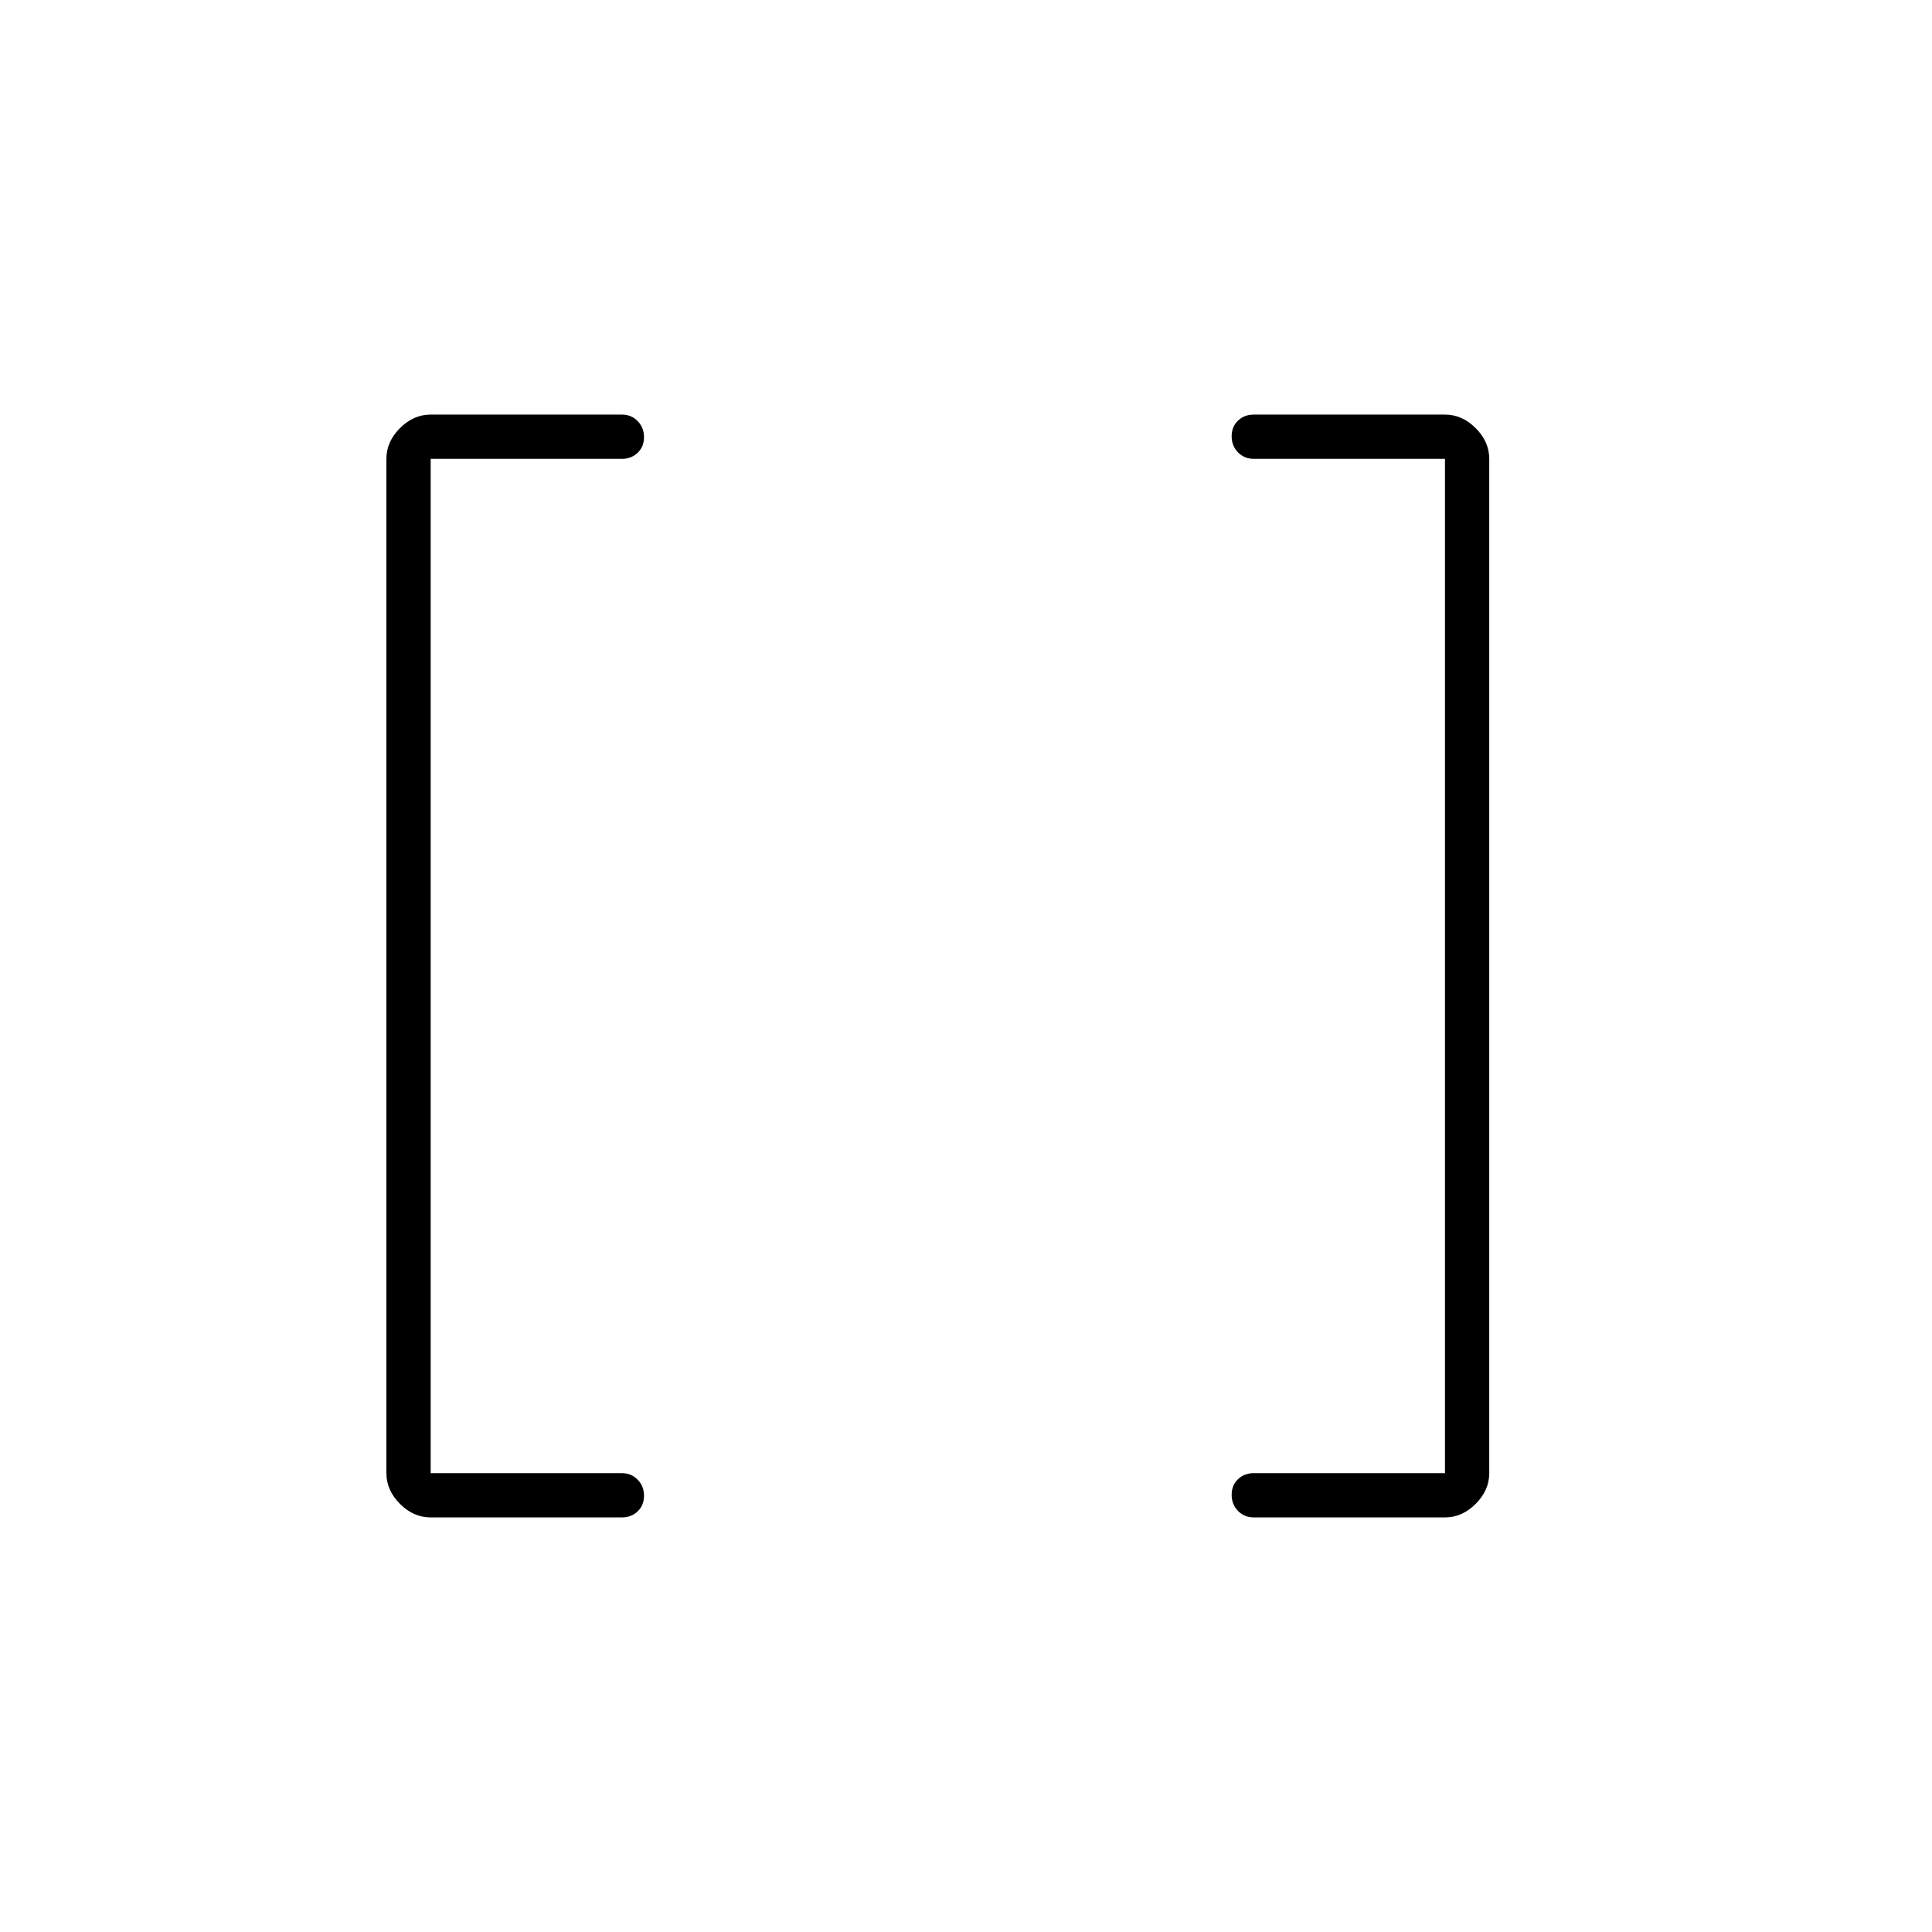 <svg xmlns="http://www.w3.org/2000/svg" width="48" height="48" viewBox="0 -960 960 960"><path d="M718-228v-504h-95q-4.675 0-7.838-3.228-3.162-3.228-3.162-8t3.162-7.772q3.163-3 7.838-3h95q8.525 0 15.263 6.737Q740-740.525 740-732v504q0 8.525-6.737 15.262Q726.525-206 718-206h-95q-4.675 0-7.838-3.228-3.162-3.228-3.162-8t3.162-7.772q3.163-3 7.838-3h95Zm-504 0h95q4.675 0 7.838 3.228 3.162 3.228 3.162 8T316.838-209q-3.163 3-7.838 3h-95q-8.525 0-15.262-6.738Q192-219.475 192-228v-504q0-8.525 6.738-15.263Q205.475-754 214-754h95q4.675 0 7.838 3.228 3.162 3.228 3.162 8T316.838-735q-3.163 3-7.838 3h-95v504Z"/></svg>